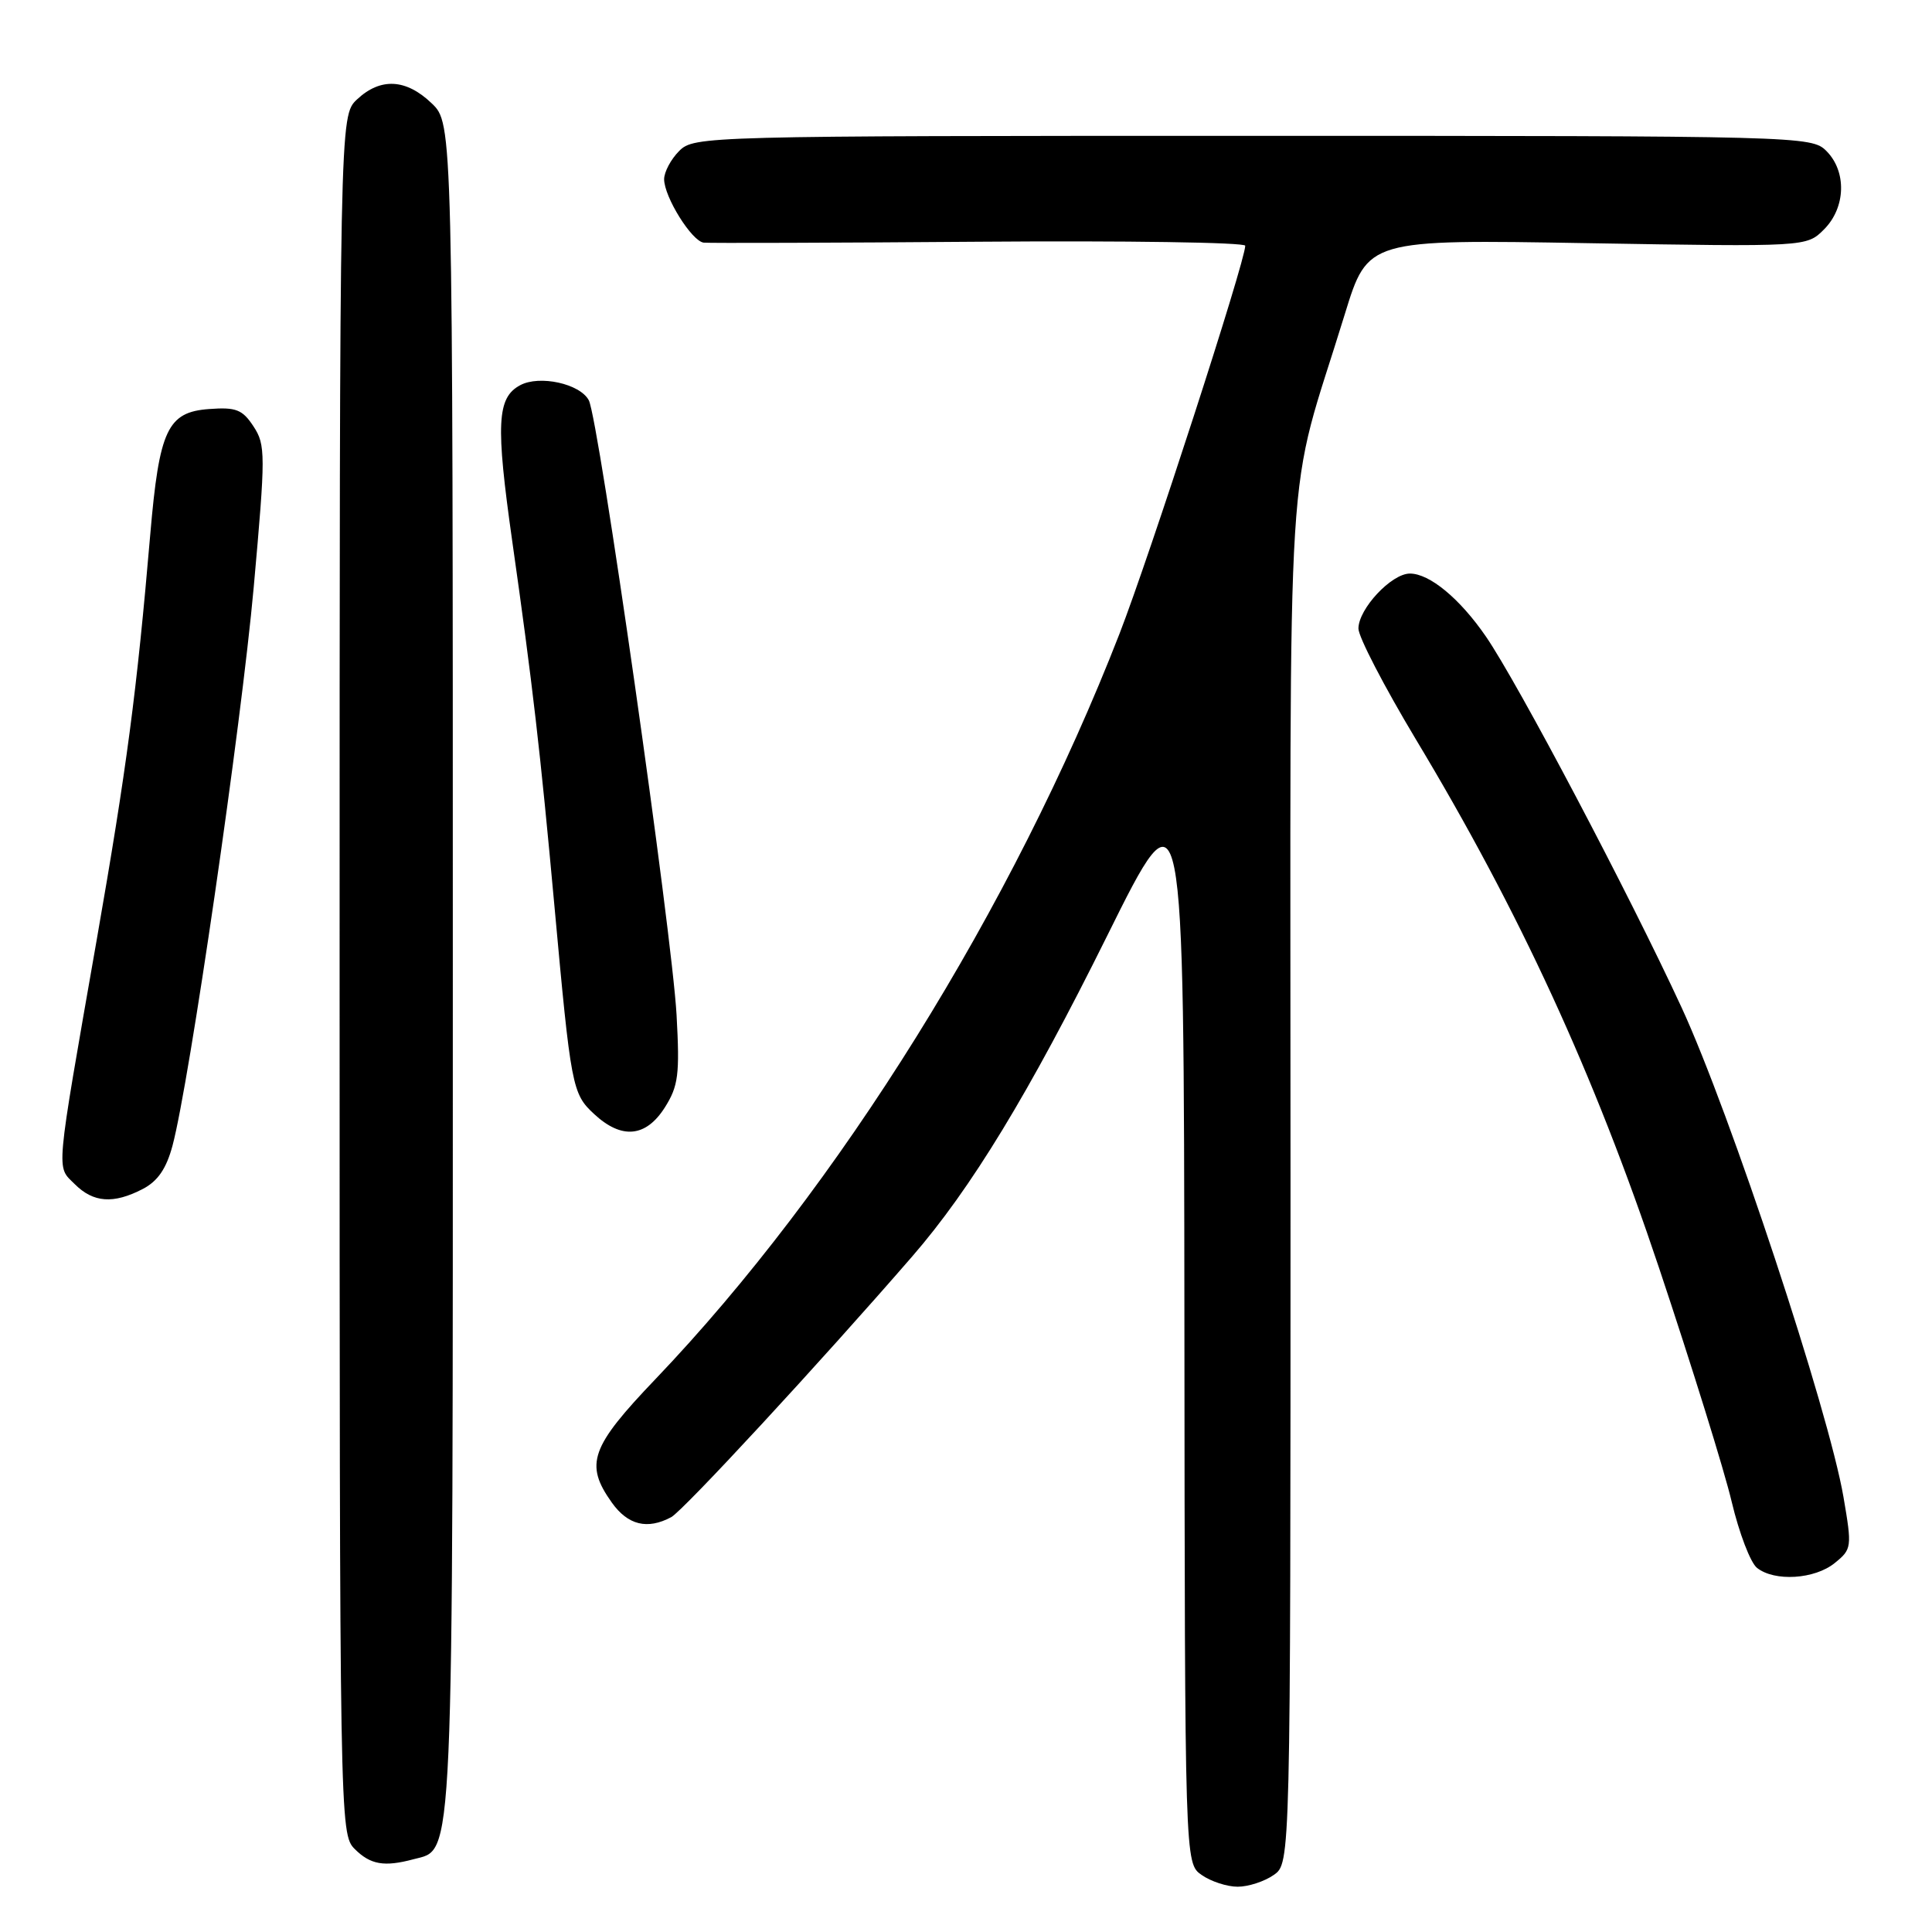 <?xml version="1.0" encoding="UTF-8" standalone="no"?>
<!DOCTYPE svg PUBLIC "-//W3C//DTD SVG 1.1//EN" "http://www.w3.org/Graphics/SVG/1.1/DTD/svg11.dtd" >
<svg xmlns="http://www.w3.org/2000/svg" xmlns:xlink="http://www.w3.org/1999/xlink" version="1.1" viewBox="0 0 256 256">
 <g >
 <path fill="currentColor"
d=" M 168.78 248.44 C 171.00 246.89 171.00 246.89 171.00 156.30 C 171.00 54.89 170.20 67.67 178.20 41.61 C 181.24 31.72 181.24 31.72 210.31 32.22 C 239.38 32.71 239.38 32.71 241.69 30.40 C 244.58 27.51 244.72 22.72 242.00 20.00 C 240.04 18.04 238.67 18.00 166.00 18.00 C 93.33 18.00 91.96 18.04 90.00 20.00 C 88.90 21.10 88.00 22.79 88.00 23.75 C 88.01 26.10 91.66 31.96 93.24 32.15 C 93.93 32.23 110.36 32.18 129.75 32.03 C 149.14 31.88 165.00 32.12 165.00 32.56 C 165.00 34.62 152.31 73.76 148.33 84.00 C 134.23 120.22 111.11 157.34 86.86 182.73 C 78.24 191.75 77.44 194.00 81.07 199.10 C 83.20 202.09 85.78 202.72 88.94 201.03 C 90.53 200.18 108.74 180.48 120.86 166.50 C 128.68 157.49 136.34 144.89 146.69 124.03 C 156.87 103.50 156.87 103.50 156.94 175.19 C 157.00 246.89 157.00 246.89 159.22 248.44 C 160.44 249.30 162.59 250.00 164.00 250.00 C 165.41 250.00 167.56 249.30 168.78 248.44 Z  M 54.79 246.36 C 60.19 244.91 60.00 249.24 60.00 128.24 C 60.00 16.37 60.00 16.37 57.20 13.69 C 53.80 10.43 50.42 10.26 47.31 13.17 C 45.00 15.35 45.00 15.35 45.00 129.17 C 45.00 241.67 45.02 243.02 47.00 245.00 C 49.08 247.08 50.91 247.40 54.79 246.36 Z  M 243.11 207.11 C 245.38 205.28 245.41 205.02 244.27 198.36 C 242.29 186.87 229.25 147.43 222.82 133.50 C 215.88 118.48 201.10 90.46 196.89 84.34 C 193.43 79.31 189.43 76.00 186.82 76.00 C 184.37 76.00 180.00 80.68 180.00 83.29 C 180.00 84.39 183.41 90.96 187.57 97.90 C 201.37 120.85 211.20 142.21 219.83 168.00 C 224.15 180.93 228.49 194.88 229.46 199.00 C 230.44 203.12 231.94 207.06 232.81 207.75 C 235.13 209.60 240.45 209.27 243.11 207.11 Z  M 18.91 157.55 C 20.90 156.52 22.04 154.86 22.86 151.80 C 25.10 143.40 31.96 96.21 33.62 77.80 C 35.20 60.19 35.20 58.95 33.59 56.50 C 32.13 54.27 31.28 53.93 27.70 54.20 C 22.20 54.60 21.10 56.93 19.91 70.82 C 18.12 91.73 16.79 101.79 12.82 124.50 C 7.28 156.19 7.44 154.44 9.90 156.90 C 12.37 159.37 15.03 159.56 18.91 157.55 Z  M 88.09 146.75 C 89.89 143.90 90.08 142.39 89.65 134.50 C 89.03 123.46 79.33 55.49 78.02 53.04 C 76.85 50.84 71.49 49.67 68.93 51.04 C 65.84 52.69 65.67 56.16 67.88 71.75 C 70.56 90.59 71.60 99.62 73.46 120.00 C 75.66 144.10 75.81 144.92 78.73 147.62 C 82.37 151.00 85.58 150.70 88.09 146.75 Z "/>
</g>
</svg>